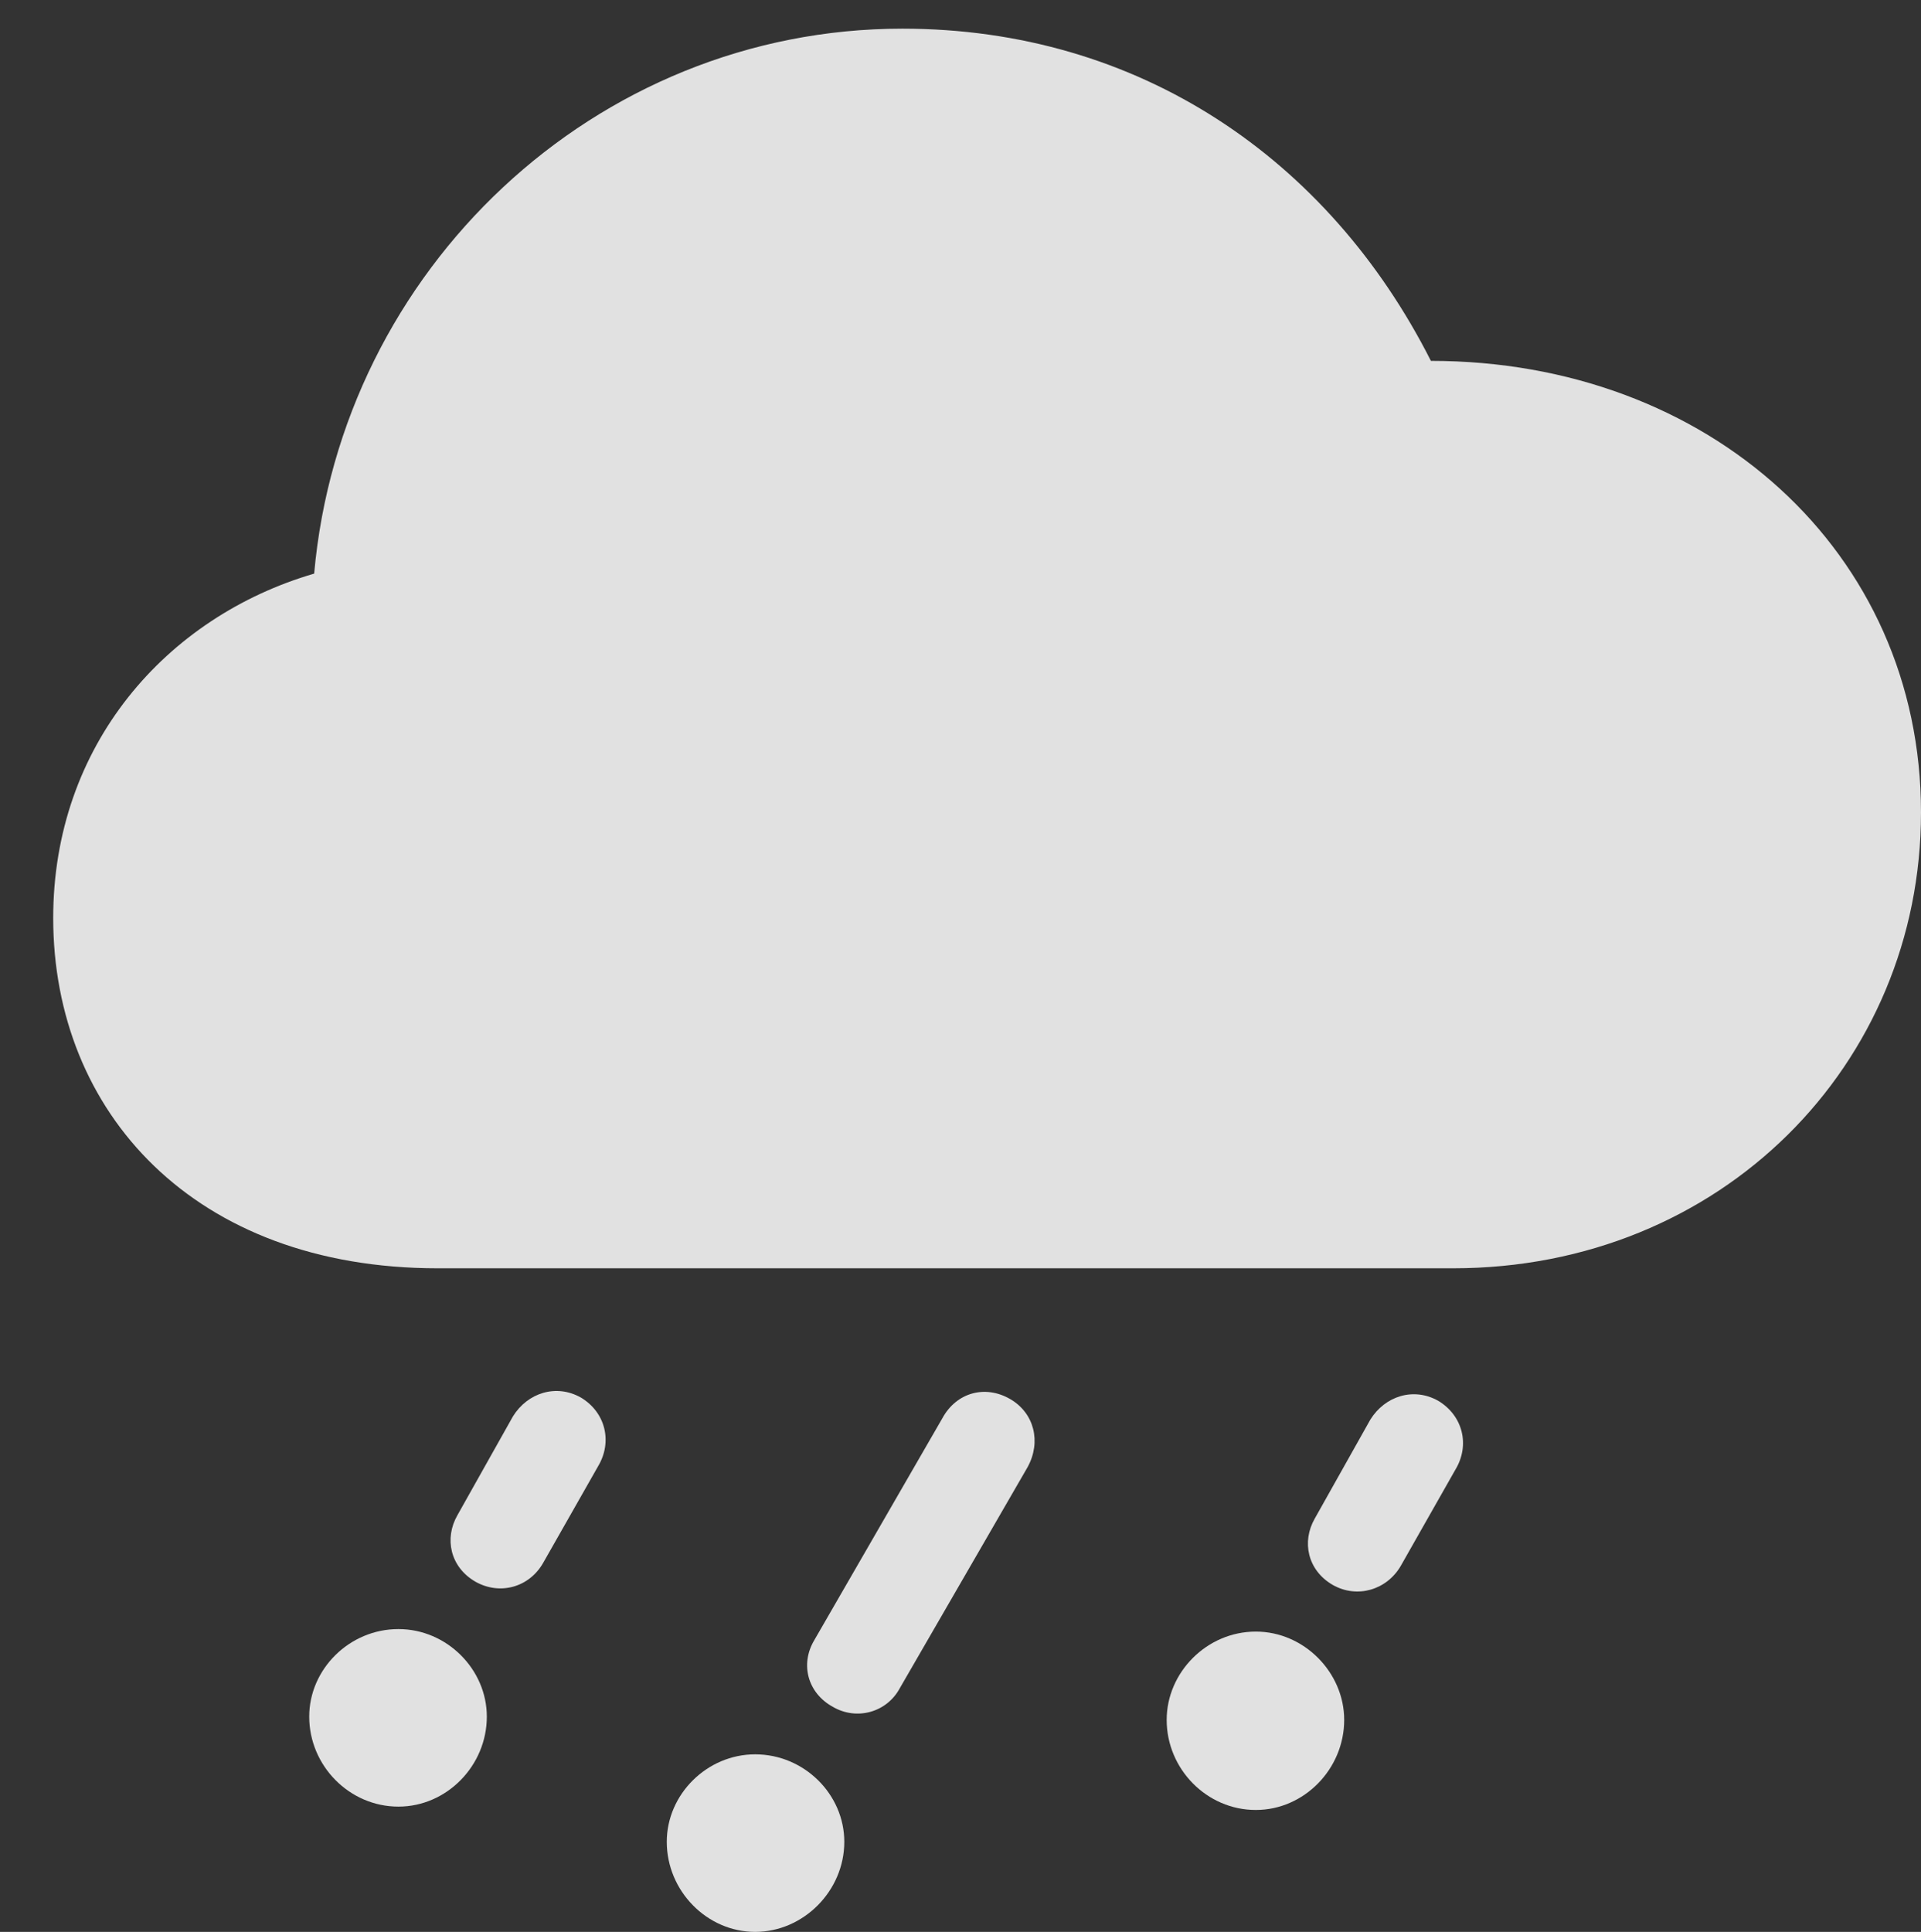 <?xml version="1.0" encoding="UTF-8"?>
<!--Generator: Apple Native CoreSVG 326-->
<!DOCTYPE svg
PUBLIC "-//W3C//DTD SVG 1.1//EN"
       "http://www.w3.org/Graphics/SVG/1.1/DTD/svg11.dtd">
<svg version="1.1" xmlns="http://www.w3.org/2000/svg" xmlns:xlink="http://www.w3.org/1999/xlink" viewBox="0 0 22.93 23.057">
 <rect x="0" y="0" width="22.93" height="23.057" fill="#333333" stroke="none"/>
 <g>
  <rect height="23.057" opacity="0" width="22.93" x="0" y="0"/>
  <path d="M16.719 18.691L17.373 17.539C17.549 17.246 17.461 16.895 17.168 16.719C16.875 16.553 16.533 16.66 16.357 16.943L15.693 18.125C15.537 18.398 15.605 18.74 15.908 18.916C16.201 19.082 16.553 18.975 16.719 18.691ZM14.99 21.602C15.566 21.602 16.045 21.113 16.045 20.527C16.045 19.961 15.566 19.473 14.99 19.473C14.404 19.473 13.926 19.961 13.926 20.527C13.926 21.113 14.404 21.602 14.99 21.602Z" fill="white" fill-opacity="0.85"/>
  <path d="M10.742 20.146L12.266 17.51C12.432 17.207 12.344 16.865 12.06 16.699C11.758 16.523 11.416 16.621 11.25 16.924L9.717 19.58C9.551 19.863 9.639 20.205 9.941 20.371C10.225 20.537 10.586 20.439 10.742 20.146ZM9.014 23.057C9.59 23.057 10.078 22.568 10.078 21.982C10.078 21.416 9.6 20.938 9.014 20.938C8.438 20.938 7.959 21.416 7.959 21.982C7.959 22.568 8.438 23.057 9.014 23.057Z" fill="white" fill-opacity="0.85"/>
  <path d="M6.484 18.652L7.139 17.5C7.314 17.207 7.227 16.855 6.934 16.68C6.641 16.514 6.299 16.621 6.123 16.904L5.459 18.086C5.303 18.359 5.371 18.701 5.674 18.877C5.967 19.043 6.318 18.945 6.484 18.652ZM4.756 21.562C5.332 21.562 5.811 21.074 5.811 20.488C5.811 19.922 5.332 19.443 4.756 19.443C4.17 19.443 3.691 19.922 3.691 20.488C3.691 21.074 4.17 21.562 4.756 21.562Z" fill="white" fill-opacity="0.85"/>
  <path d="M5.225 15.137L17.344 15.137C20.547 15.137 22.93 12.705 22.93 9.697C22.93 6.582 20.391 4.307 17.08 4.307C15.859 1.895 13.594 0.342 10.771 0.342C7.1 0.342 4.072 3.223 3.75 6.846C1.982 7.363 0.635 8.896 0.635 10.957C0.635 13.271 2.314 15.137 5.225 15.137Z" fill="white" fill-opacity="0.85"/>
 </g>
</svg>
